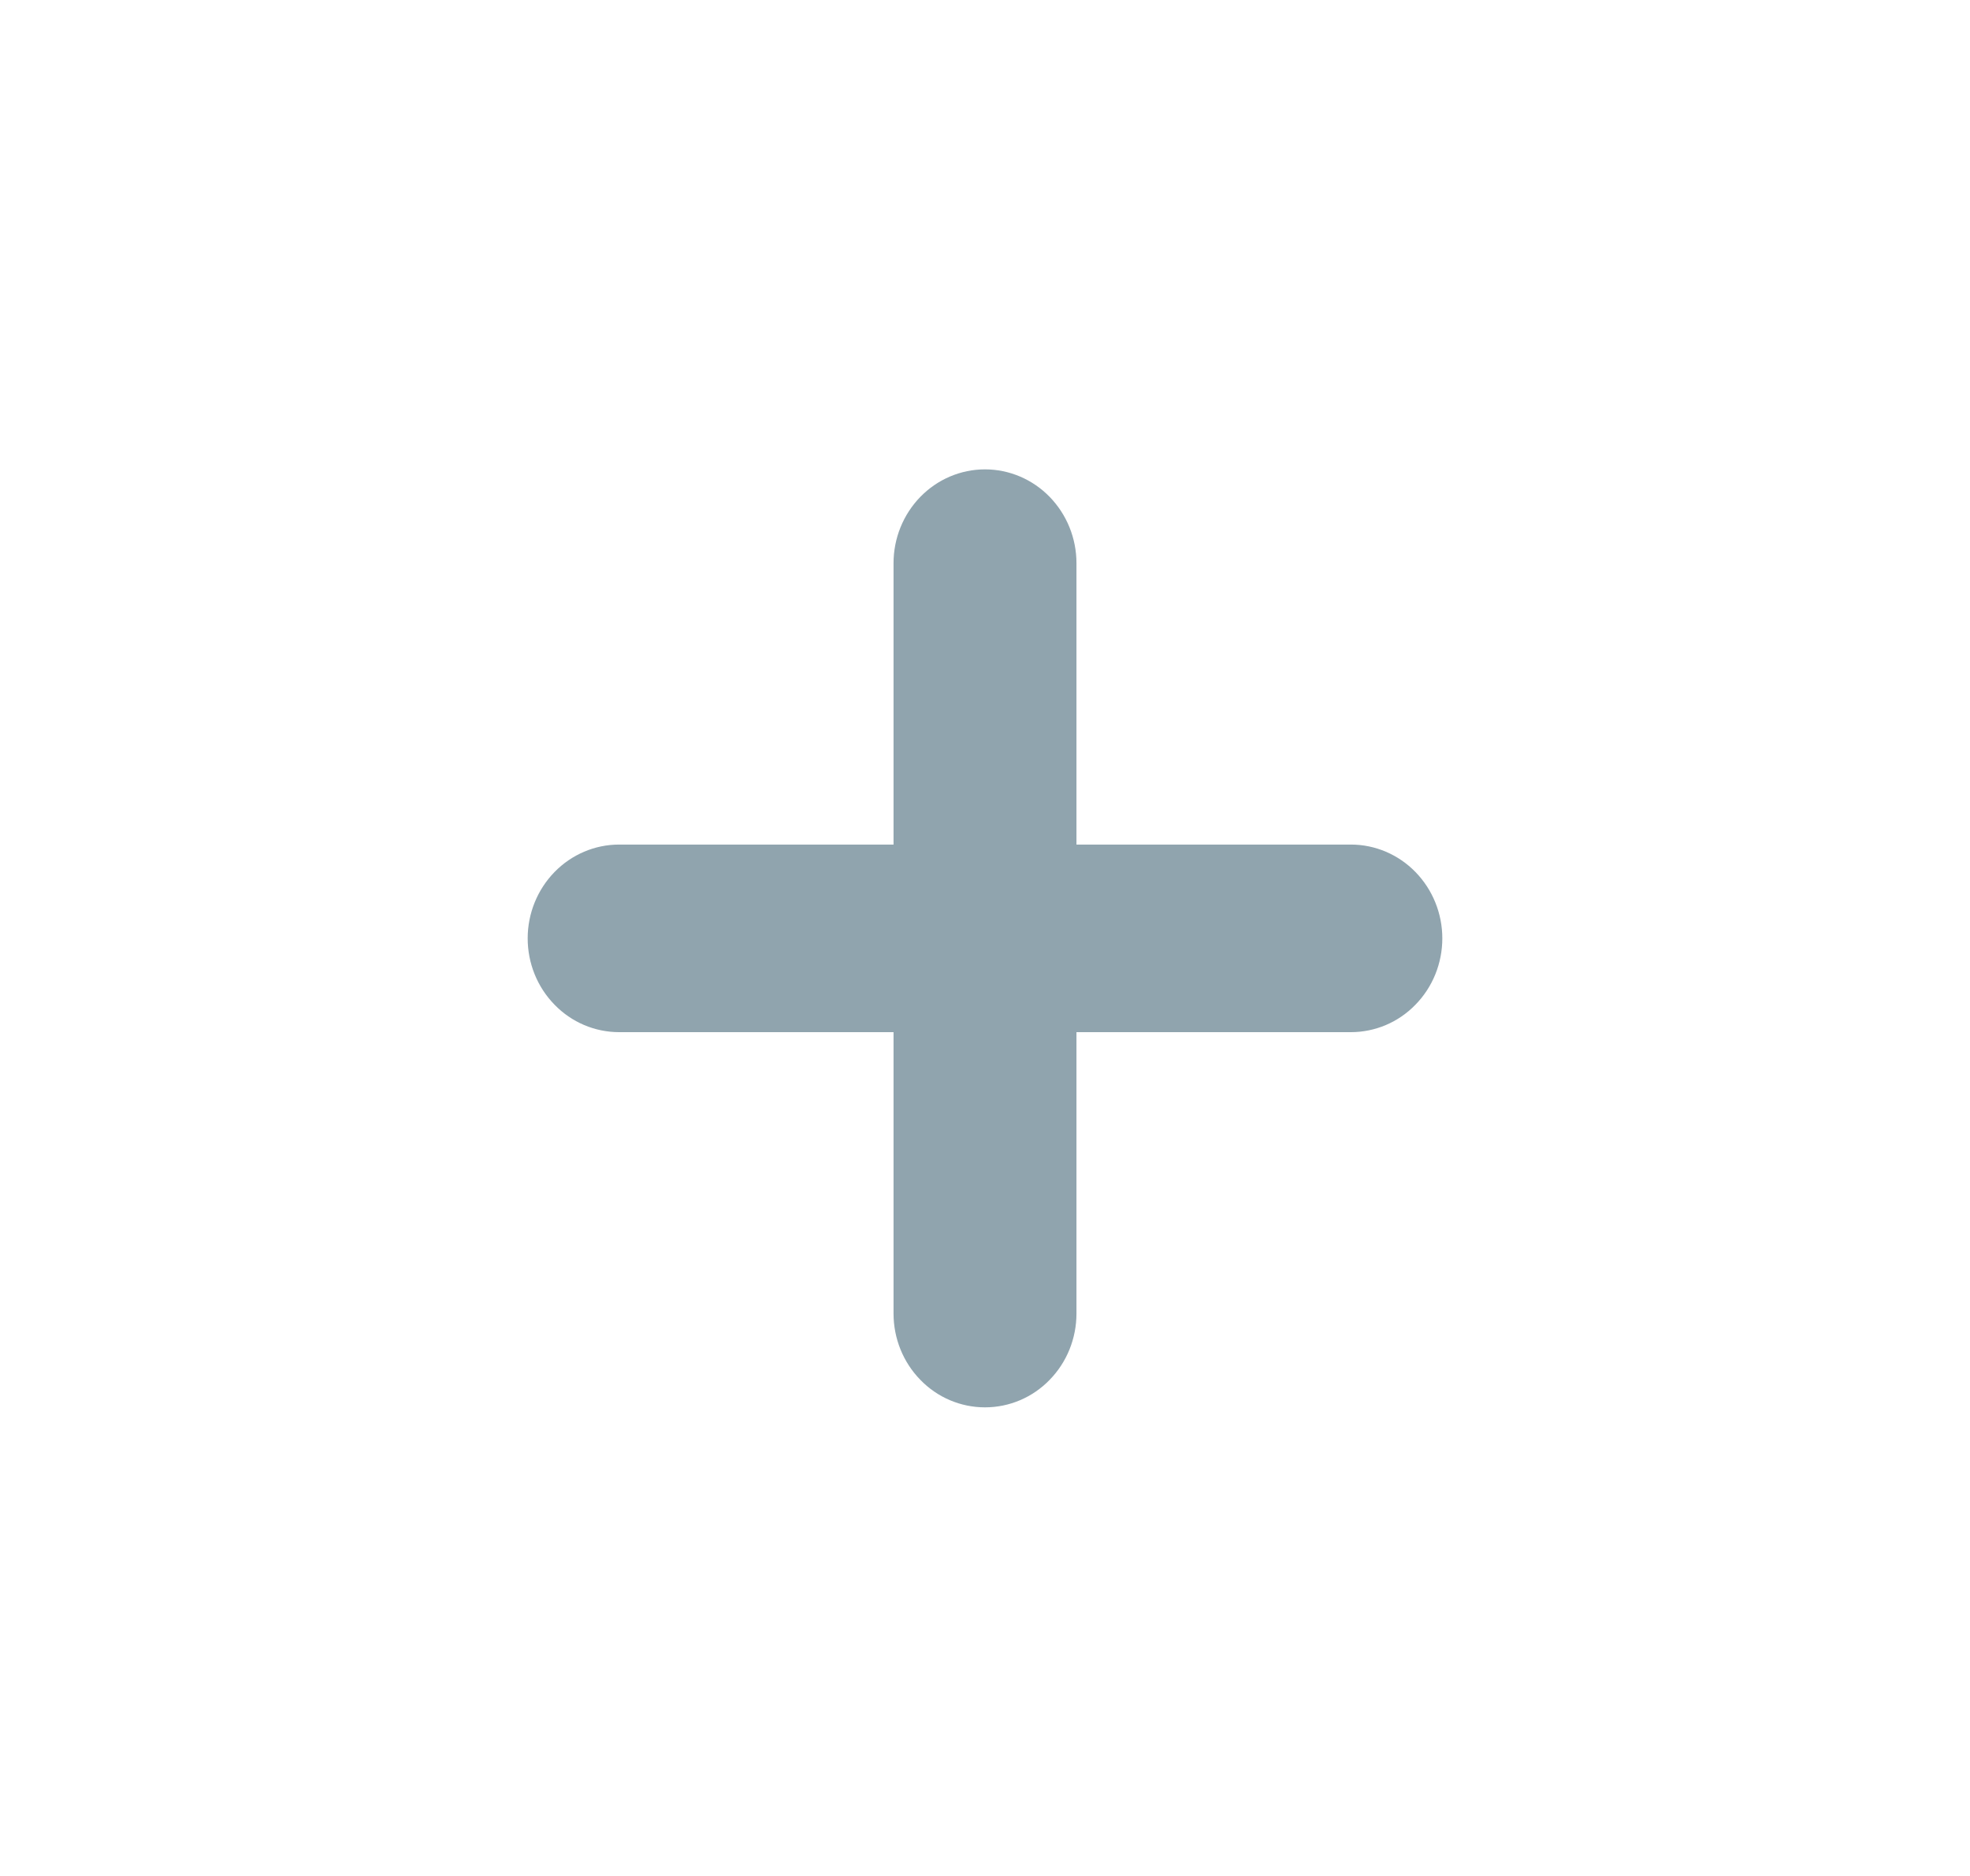 <svg width="21" height="20" viewBox="0 0 21 20" fill="none" xmlns="http://www.w3.org/2000/svg">
<g id="plus">
<path id="Vector" fill-rule="evenodd" clip-rule="evenodd" d="M10.5 5.004C10.759 5.004 11.007 5.11 11.189 5.297C11.372 5.485 11.475 5.739 11.475 6.004V9.004H14.4C14.659 9.004 14.907 9.11 15.089 9.297C15.272 9.485 15.375 9.739 15.375 10.004C15.375 10.27 15.272 10.524 15.089 10.711C14.907 10.899 14.659 11.004 14.4 11.004H11.475V14.004C11.475 14.27 11.372 14.524 11.189 14.711C11.007 14.899 10.759 15.004 10.5 15.004C10.241 15.004 9.993 14.899 9.811 14.711C9.628 14.524 9.525 14.27 9.525 14.004V11.004H6.6C6.341 11.004 6.093 10.899 5.911 10.711C5.728 10.524 5.625 10.27 5.625 10.004C5.625 9.739 5.728 9.485 5.911 9.297C6.093 9.11 6.341 9.004 6.6 9.004H9.525V6.004C9.525 5.739 9.628 5.485 9.811 5.297C9.993 5.11 10.241 5.004 10.5 5.004Z" fill="#90A4AE"/>
</g>
</svg>
